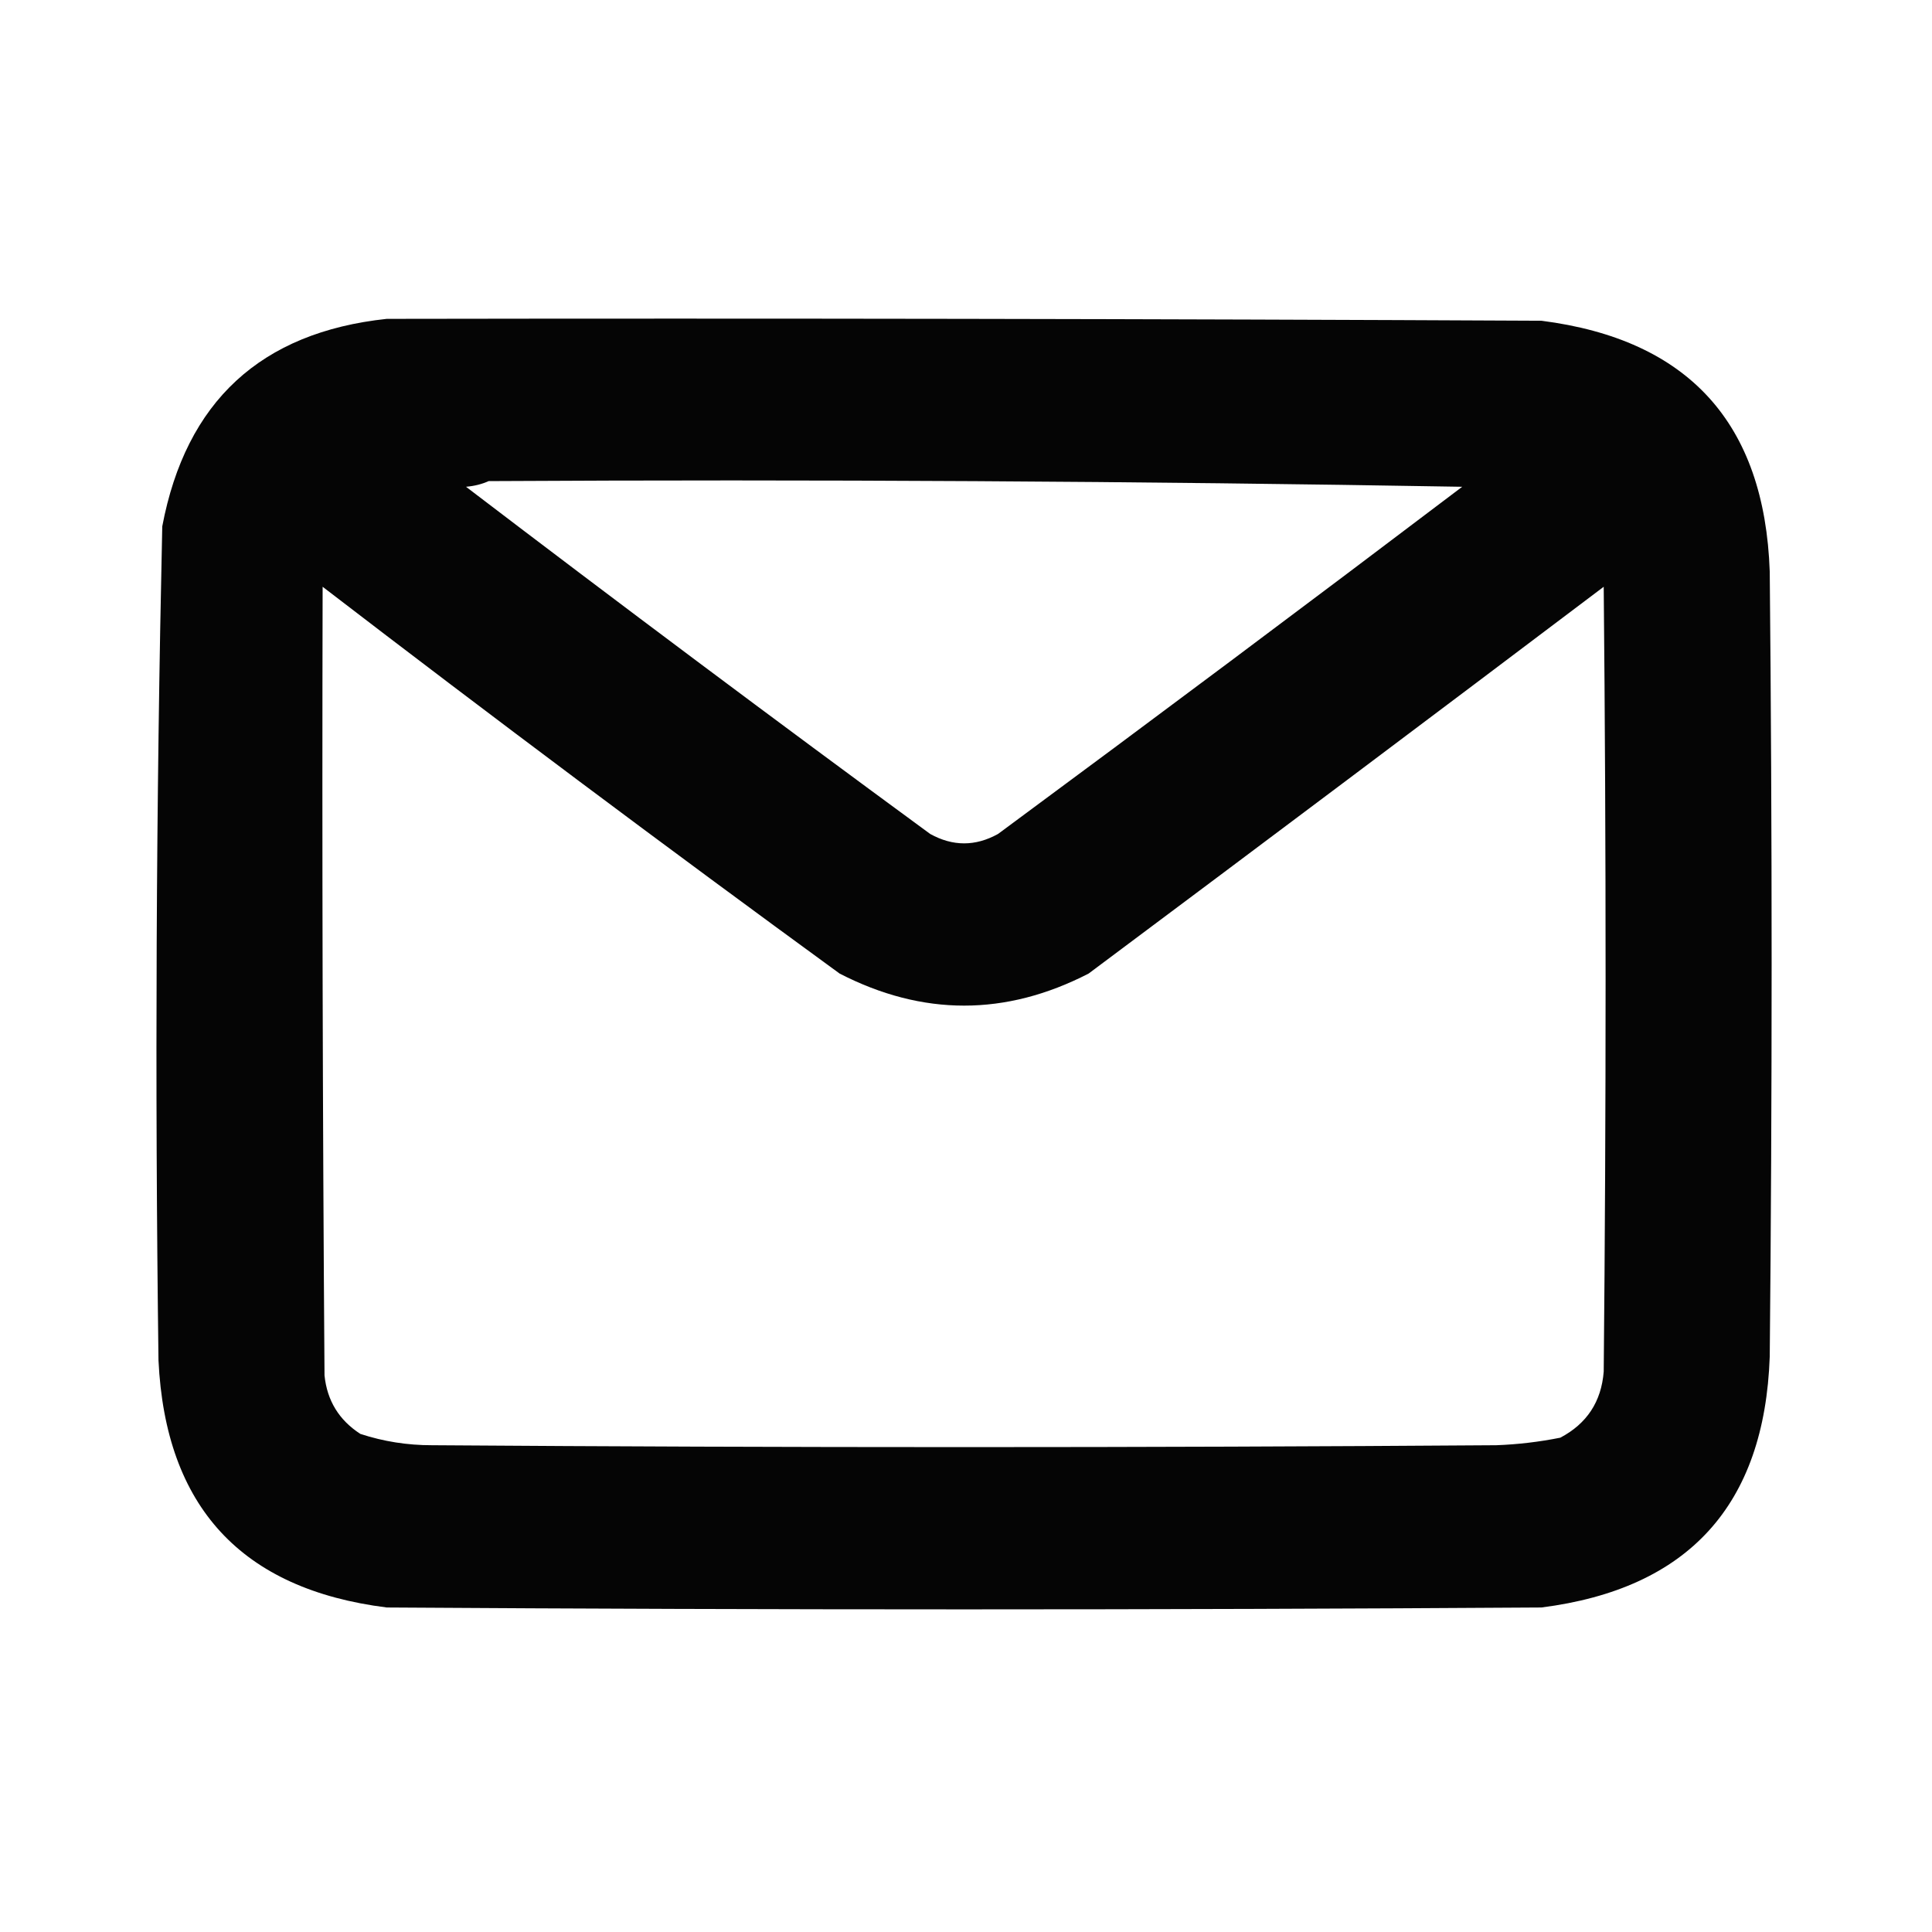 <?xml version="1.0" encoding="UTF-8"?>
<!DOCTYPE svg PUBLIC "-//W3C//DTD SVG 1.1//EN" "http://www.w3.org/Graphics/SVG/1.1/DTD/svg11.dtd">
<svg xmlns="http://www.w3.org/2000/svg" version="1.1" width="512px" height="512px" style="shape-rendering:geometricPrecision; text-rendering:geometricPrecision; image-rendering:optimizeQuality; fill-rule:evenodd; clip-rule:evenodd" xmlns:xlink="http://www.w3.org/1999/xlink">
<g><path style="opacity:0.98" fill="#000000" d="M 102.5,84.5 C 204.501,84.333 306.501,84.5 408.5,85C 447.478,89.98 467.644,112.147 469,151.5C 469.667,220.833 469.667,290.167 469,359.5C 467.63,398.866 447.464,421.033 408.5,426C 306.5,426.667 204.5,426.667 102.5,426C 64.011,421.175 43.844,399.342 42,360.5C 41.035,286.815 41.368,213.149 43,139.5C 49.262,106.402 69.095,88.069 102.5,84.5 Z M 129.5,127.5 C 215.531,127.016 301.531,127.516 387.5,129C 346.679,159.91 305.679,190.577 264.5,221C 258.5,224.333 252.5,224.333 246.5,221C 205.217,190.718 164.217,160.052 123.5,129C 125.708,128.809 127.708,128.309 129.5,127.5 Z M 85.5,155.5 C 130.724,190.22 176.391,224.386 222.5,258C 244.5,269.333 266.5,269.333 288.5,258C 334.089,223.955 379.589,189.788 425,155.5C 425.667,224.833 425.667,294.167 425,363.5C 424.371,371.459 420.537,377.292 413.5,381C 407.897,382.124 402.231,382.79 396.5,383C 302.5,383.667 208.5,383.667 114.5,383C 107.973,383.013 101.639,382.013 95.5,380C 89.853,376.353 86.687,371.187 86,364.5C 85.5,294.834 85.333,225.167 85.5,155.5 Z"/></g>
</svg>
